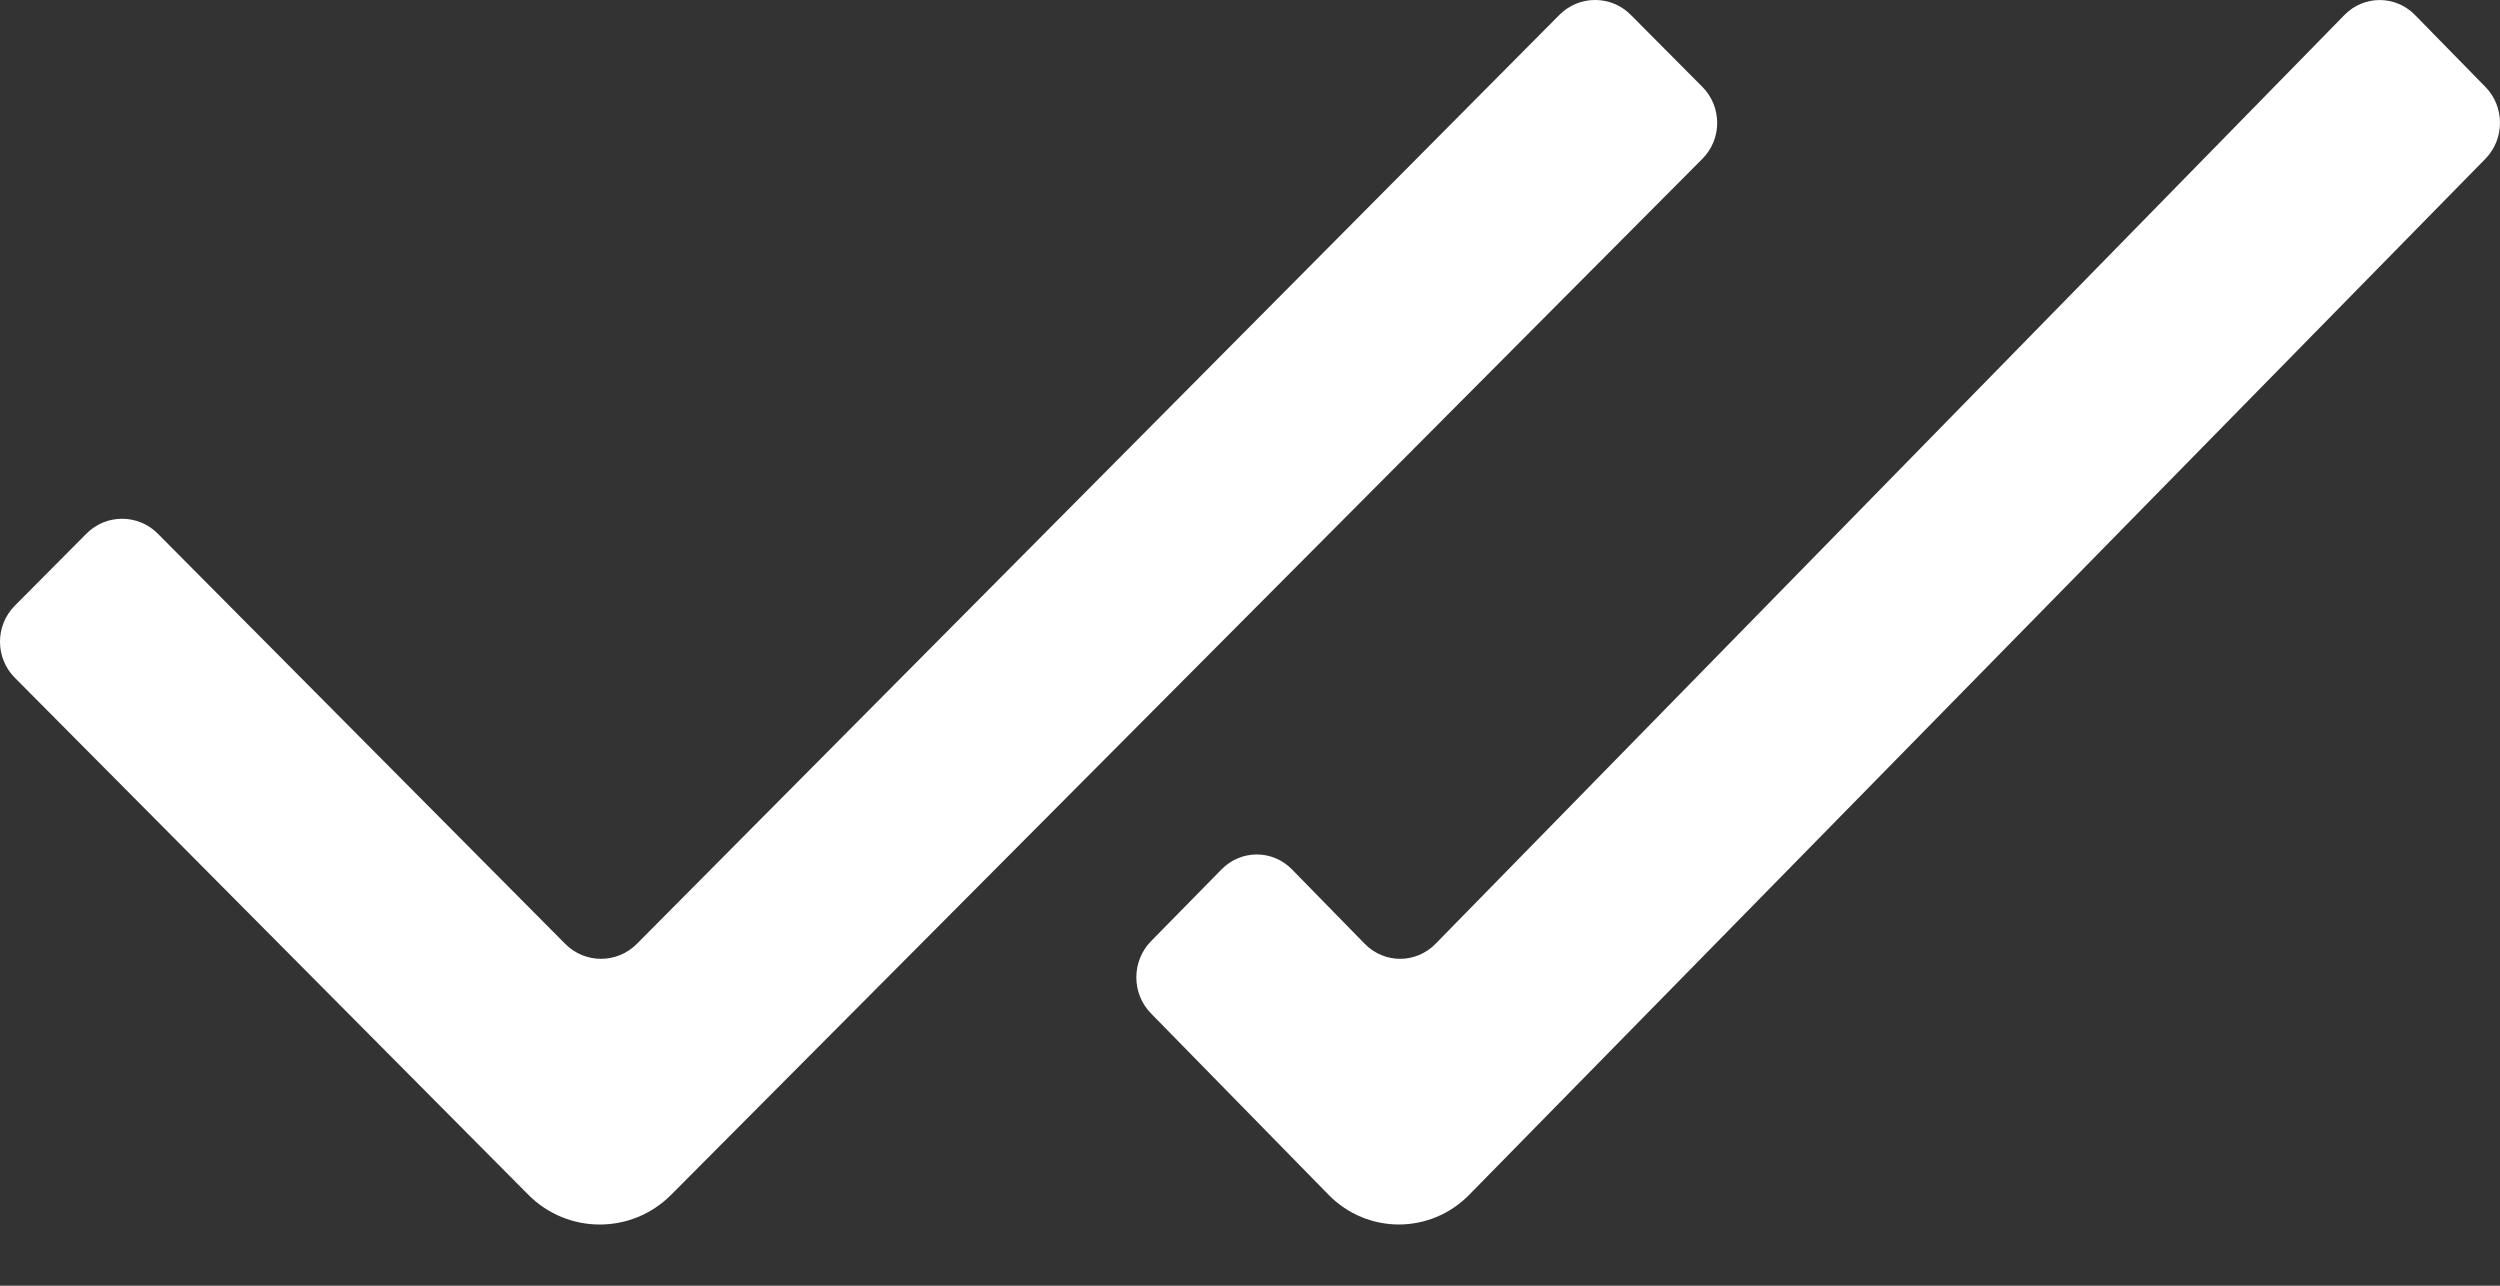 <svg width="35" height="18" viewBox="0 0 35 18" fill="none" xmlns="http://www.w3.org/2000/svg">
<rect x="0" y="0" width="35" height="18" fill="#333333" stroke="none"/>
<path d="M23.832 2.225L9.396 16.727C8.843 17.283 7.948 17.282 7.395 16.725L0.207 9.488C-0.069 9.21 -0.069 8.758 0.207 8.48L1.209 7.472C1.485 7.193 1.934 7.193 2.21 7.472L7.914 13.215C8.19 13.493 8.638 13.493 8.915 13.215L21.831 0.209C22.107 -0.07 22.556 -0.07 22.832 0.209L23.834 1.217C24.11 1.496 24.11 1.947 23.832 2.225ZM34.796 1.217L33.809 0.209C33.537 -0.069 33.095 -0.069 32.823 0.209L20.096 13.215C19.823 13.493 19.381 13.493 19.108 13.215L18.088 12.172C17.816 11.893 17.375 11.893 17.102 12.171L16.114 13.177C15.841 13.456 15.84 13.908 16.113 14.187L18.598 16.725C19.142 17.282 20.025 17.282 20.57 16.726L34.794 2.225C35.068 1.947 35.068 1.495 34.796 1.217Z" fill="white"/>
</svg>

